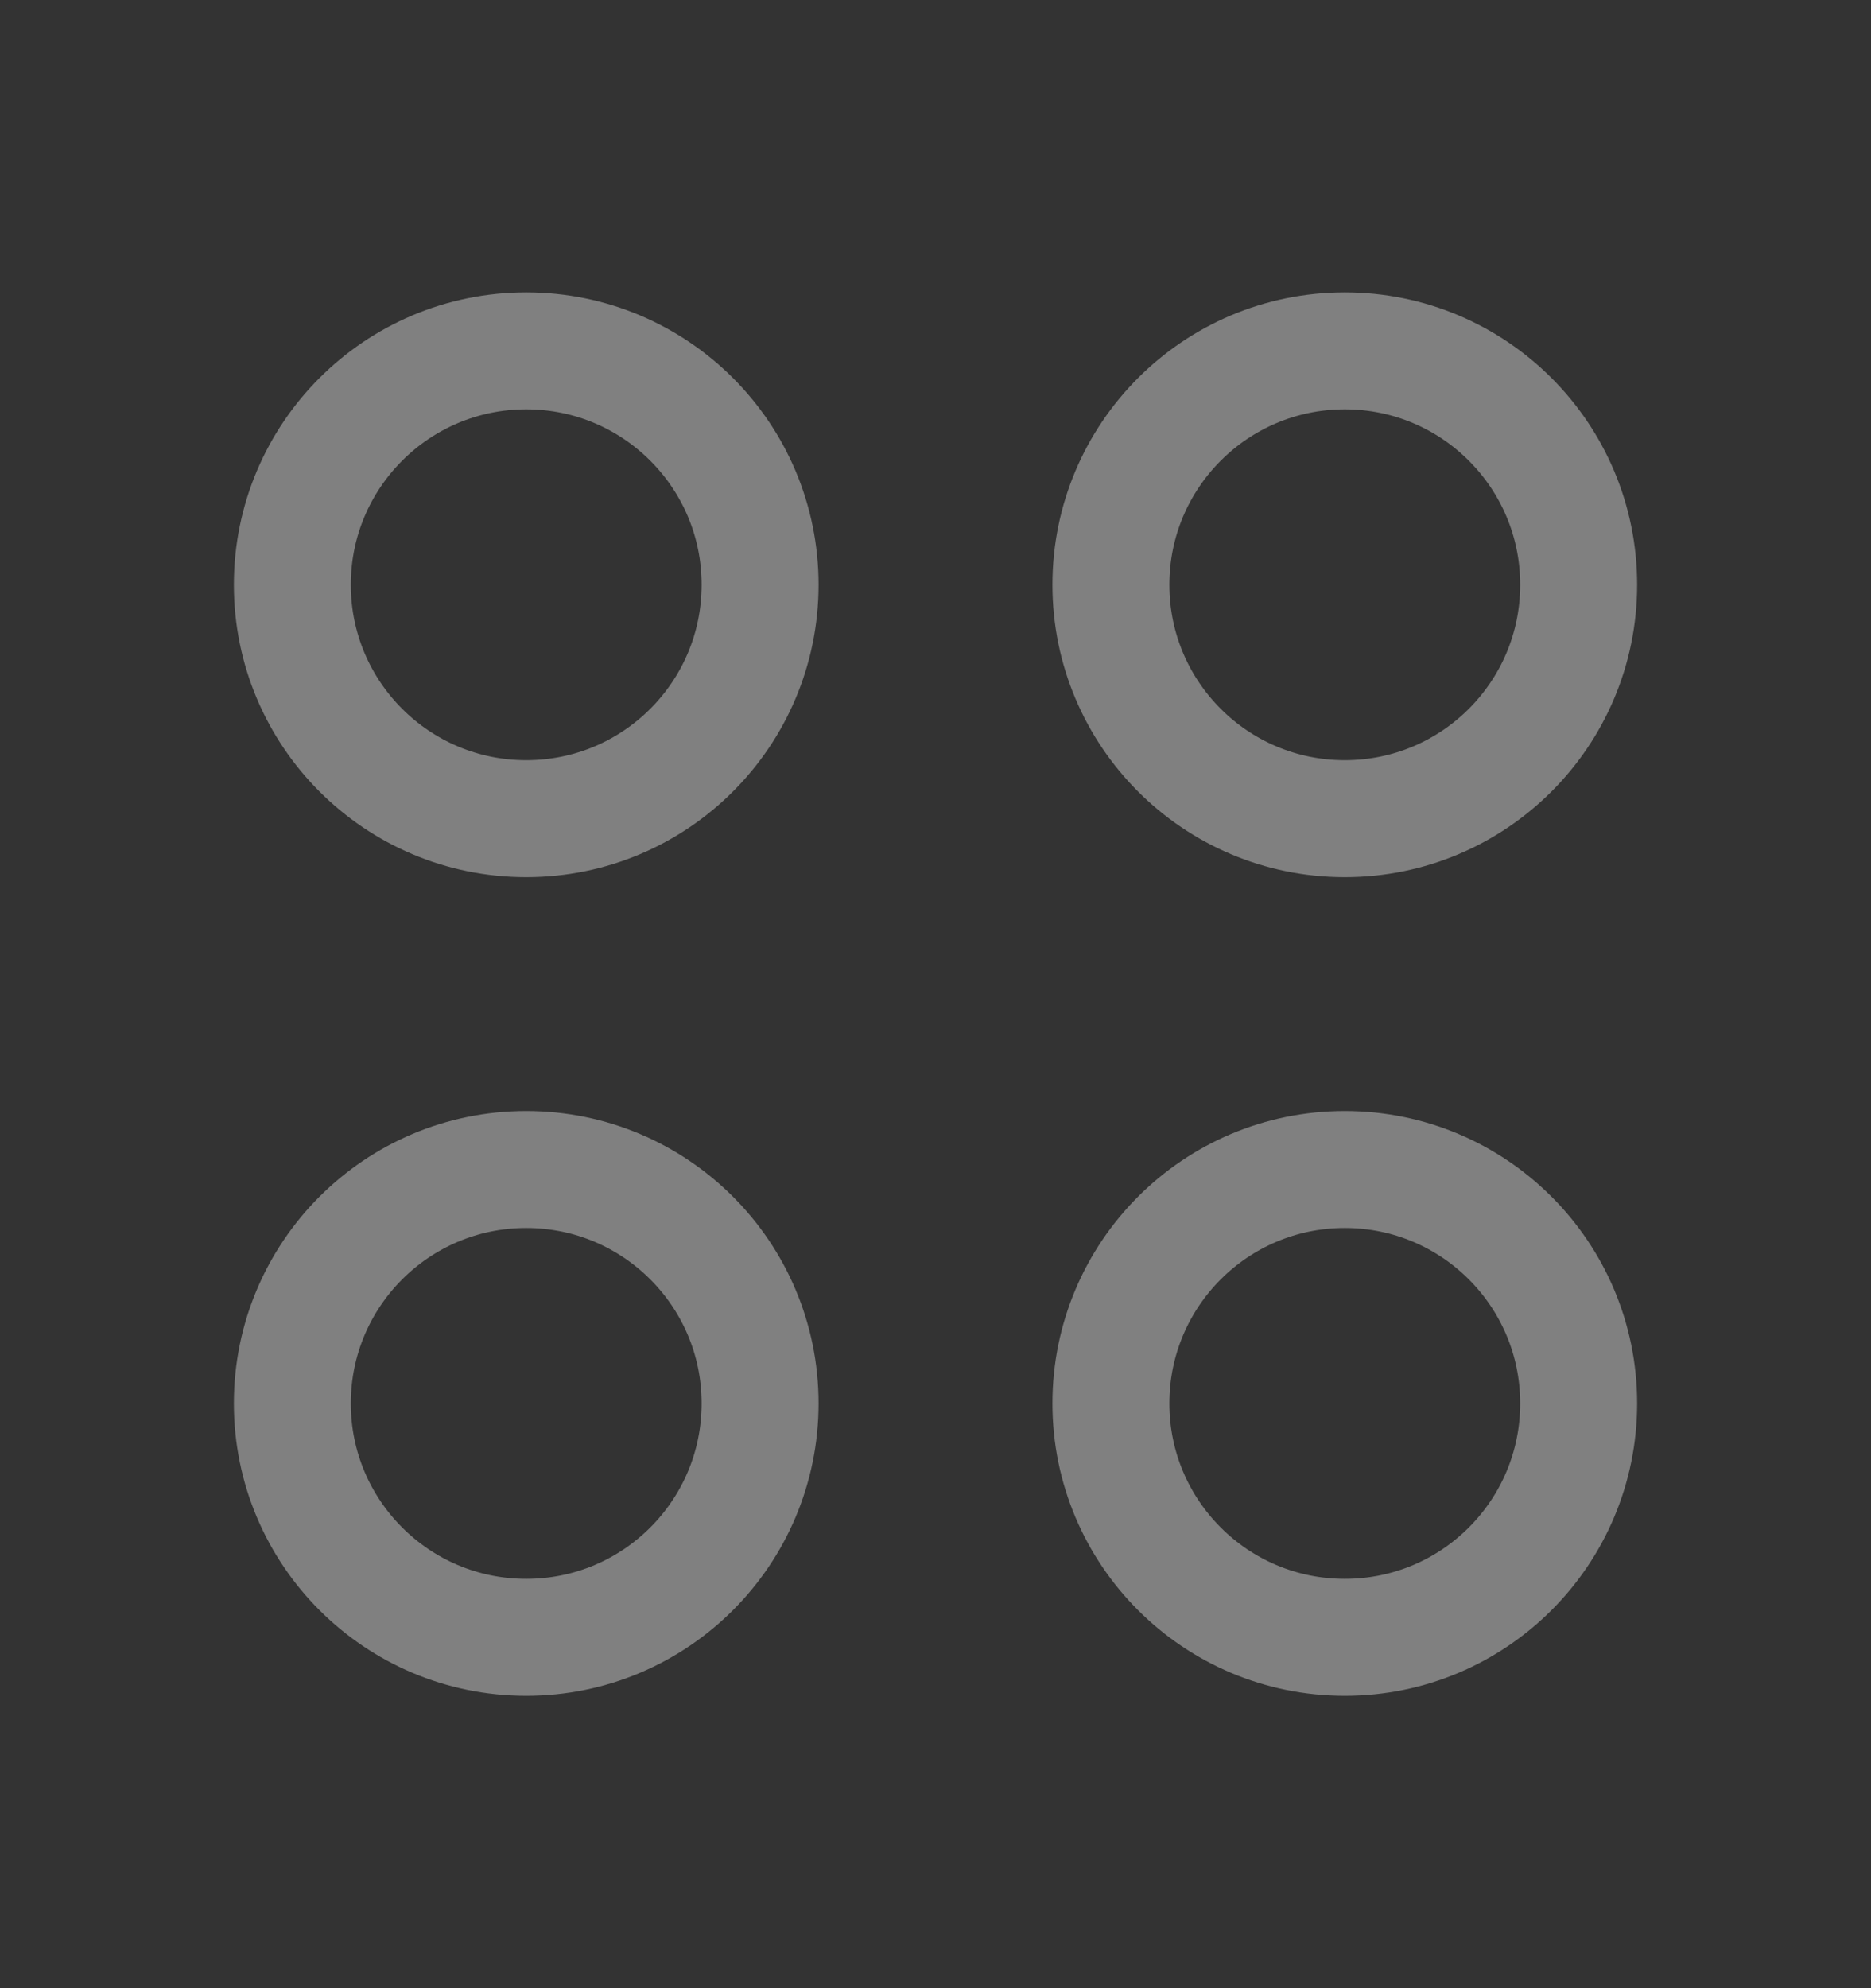 <svg width="16" height="17" viewBox="0 0 16 17" fill="none" xmlns="http://www.w3.org/2000/svg">
<rect x="0" y="0" width="16" height="17" fill="#333333" stroke="none"/>
<g opacity="0.75">
<path d="M4.5 3C3.395 3 2.5 3.895 2.5 5C2.5 6.105 3.395 7 4.5 7C5.605 7 6.5 6.105 6.5 5C6.5 3.895 5.605 3 4.5 3Z" stroke="white" stroke-opacity="0.5" stroke-linecap="round" stroke-linejoin="round"/>
<path d="M11.5 3C10.395 3 9.5 3.895 9.5 5C9.5 6.105 10.395 7 11.5 7C12.605 7 13.5 6.105 13.5 5C13.5 3.895 12.605 3 11.5 3Z" stroke="white" stroke-opacity="0.5" stroke-linecap="round" stroke-linejoin="round"/>
<path d="M11.5 10C10.395 10 9.5 10.895 9.5 12C9.5 13.105 10.395 14 11.5 14C12.605 14 13.5 13.105 13.5 12C13.5 10.895 12.605 10 11.5 10Z" stroke="white" stroke-opacity="0.5" stroke-linecap="round" stroke-linejoin="round"/>
<path d="M4.5 10C3.395 10 2.5 10.895 2.5 12C2.5 13.105 3.395 14 4.5 14C5.605 14 6.5 13.105 6.5 12C6.5 10.895 5.605 10 4.5 10Z" stroke="white" stroke-opacity="0.5" stroke-linecap="round" stroke-linejoin="round"/>
</g>
</svg>
